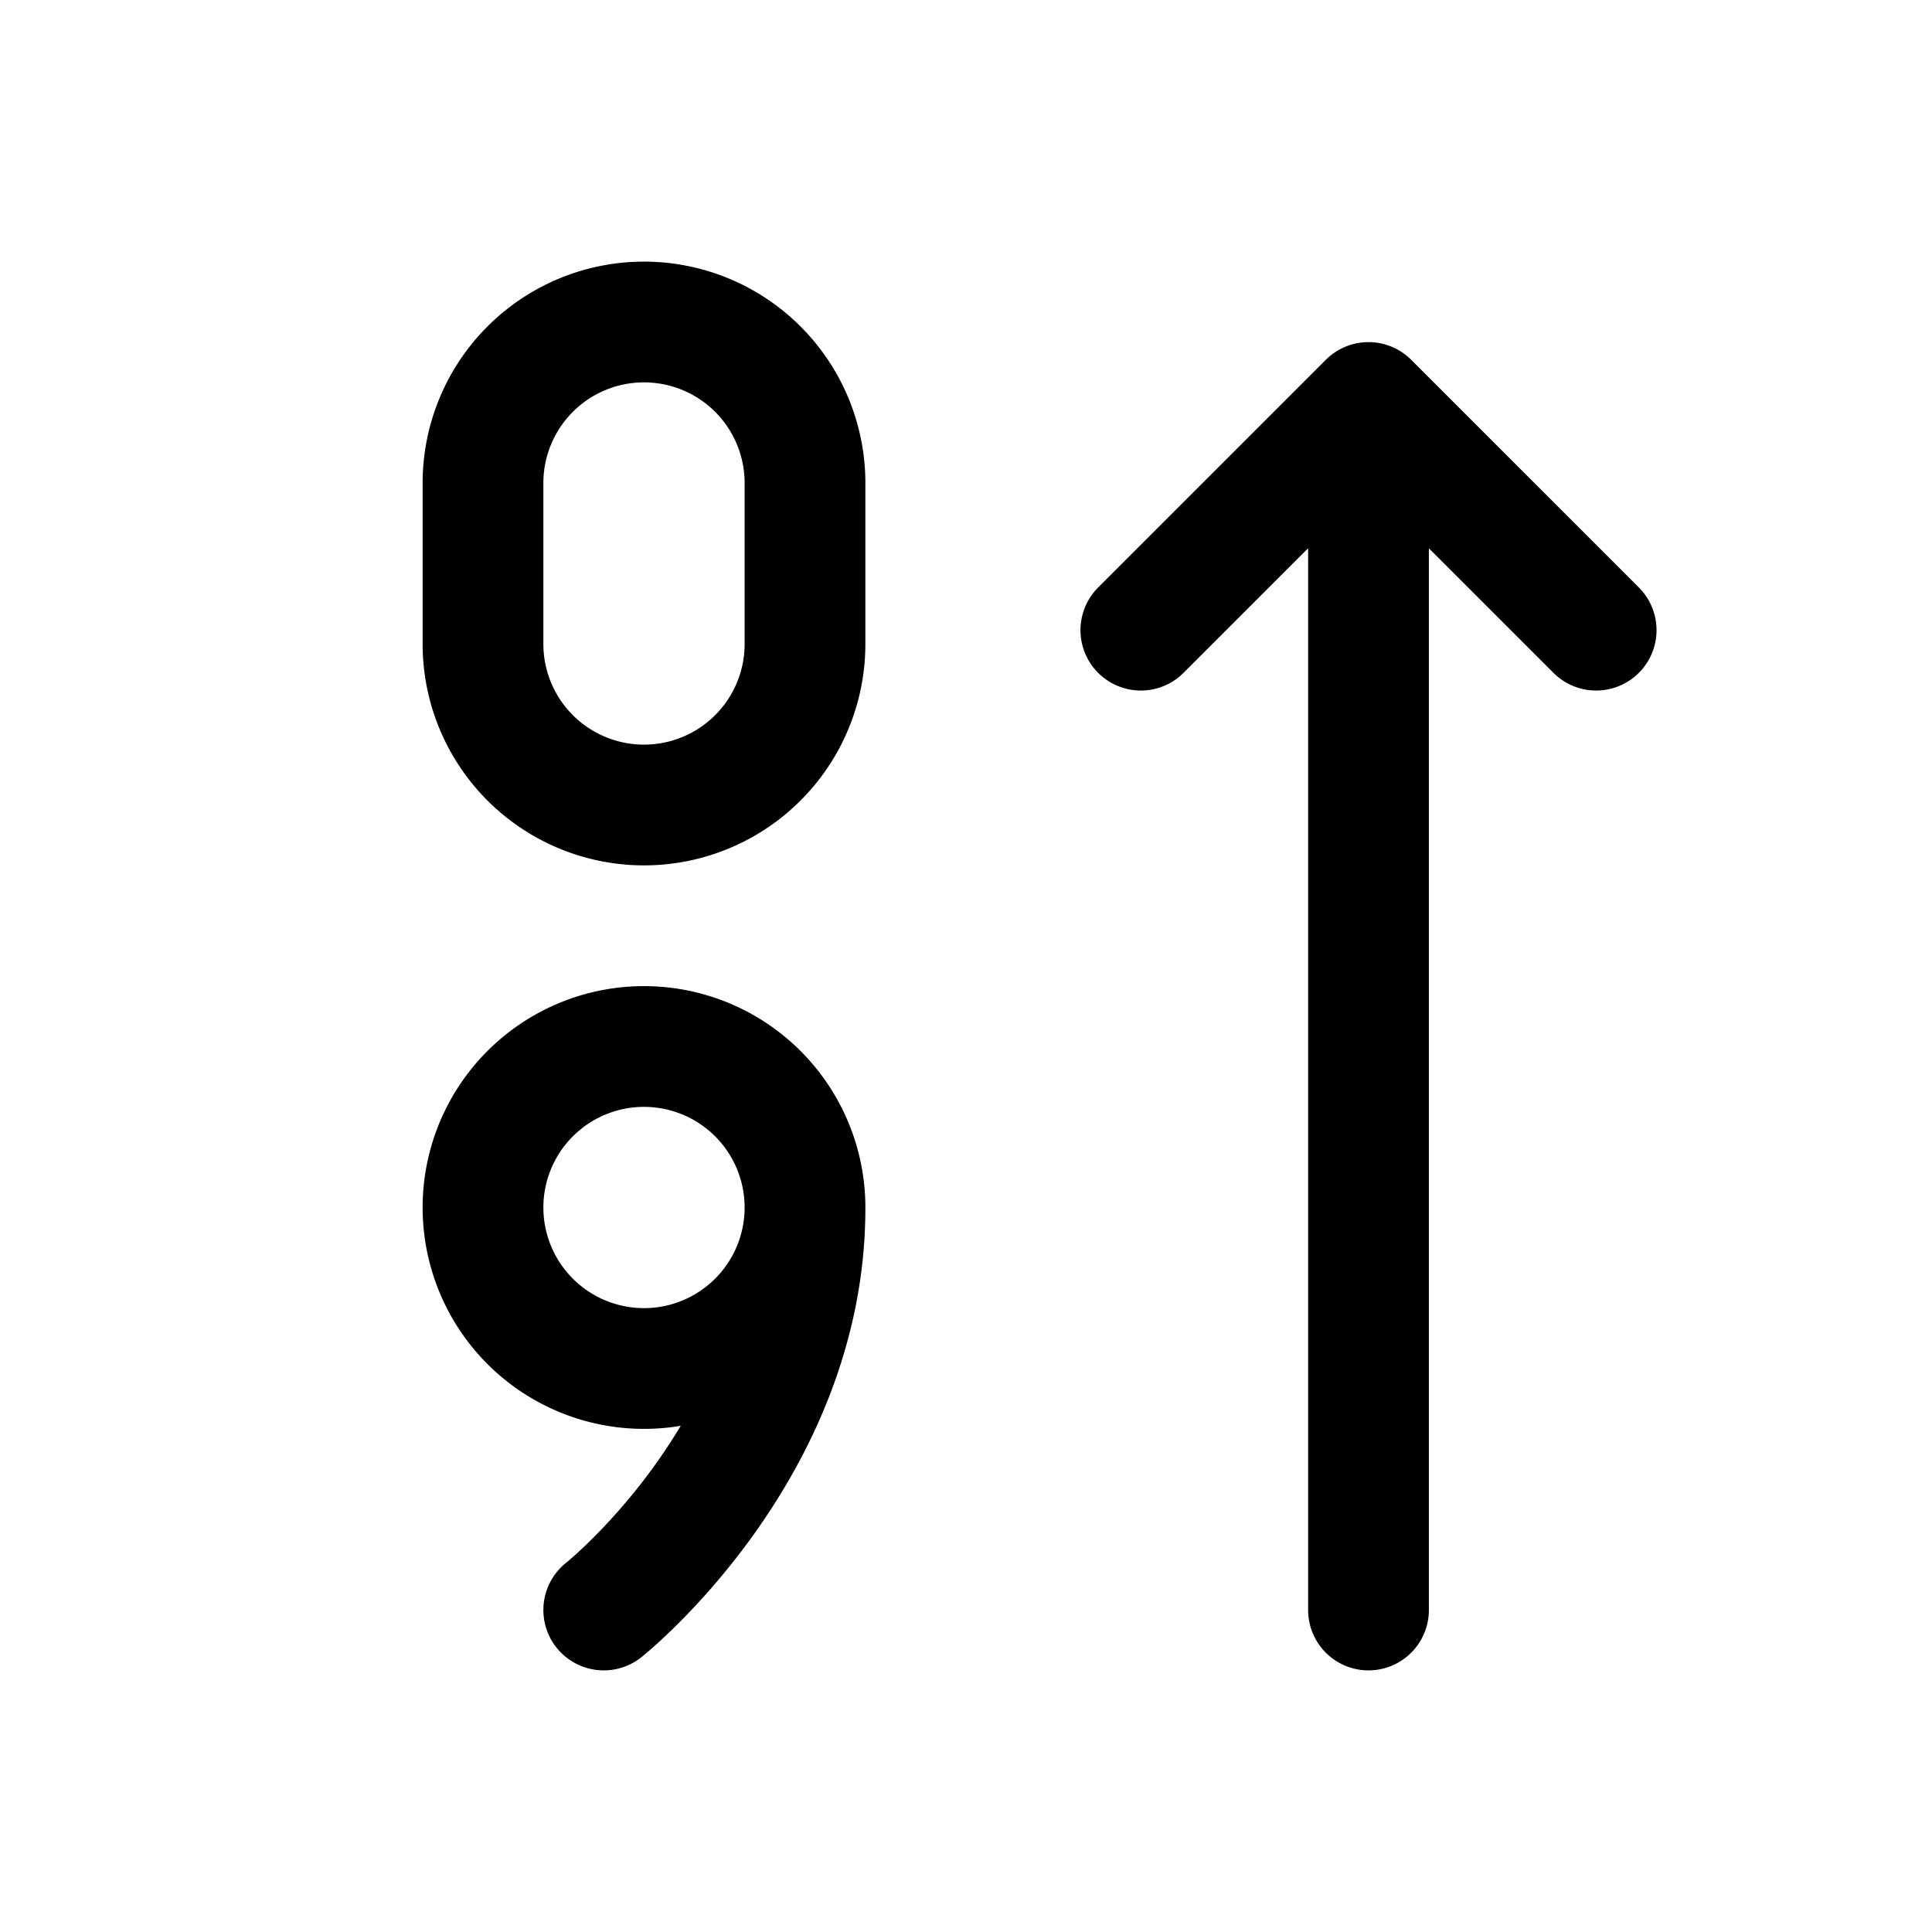 <svg xmlns="http://www.w3.org/2000/svg" width="24" height="24" fill="none" viewBox="0 0 24 24">
    <path stroke="currentColor" stroke-linecap="round" stroke-linejoin="round" stroke-width="1.5" d="M10 15.01c0 3-2.5 4.99-2.5 4.99m9.5 0V5.328m-2.828 2.5L17 5l2.828 2.828M8 17a2 2 0 0 0 2-2v0a2 2 0 0 0-2-2v0a2 2 0 0 0-2 2v0a2 2 0 0 0 2 2m0-7a2 2 0 0 0 2-2V6a2 2 0 0 0-2-2v0a2 2 0 0 0-2 2v2a2 2 0 0 0 2 2"/>
</svg>